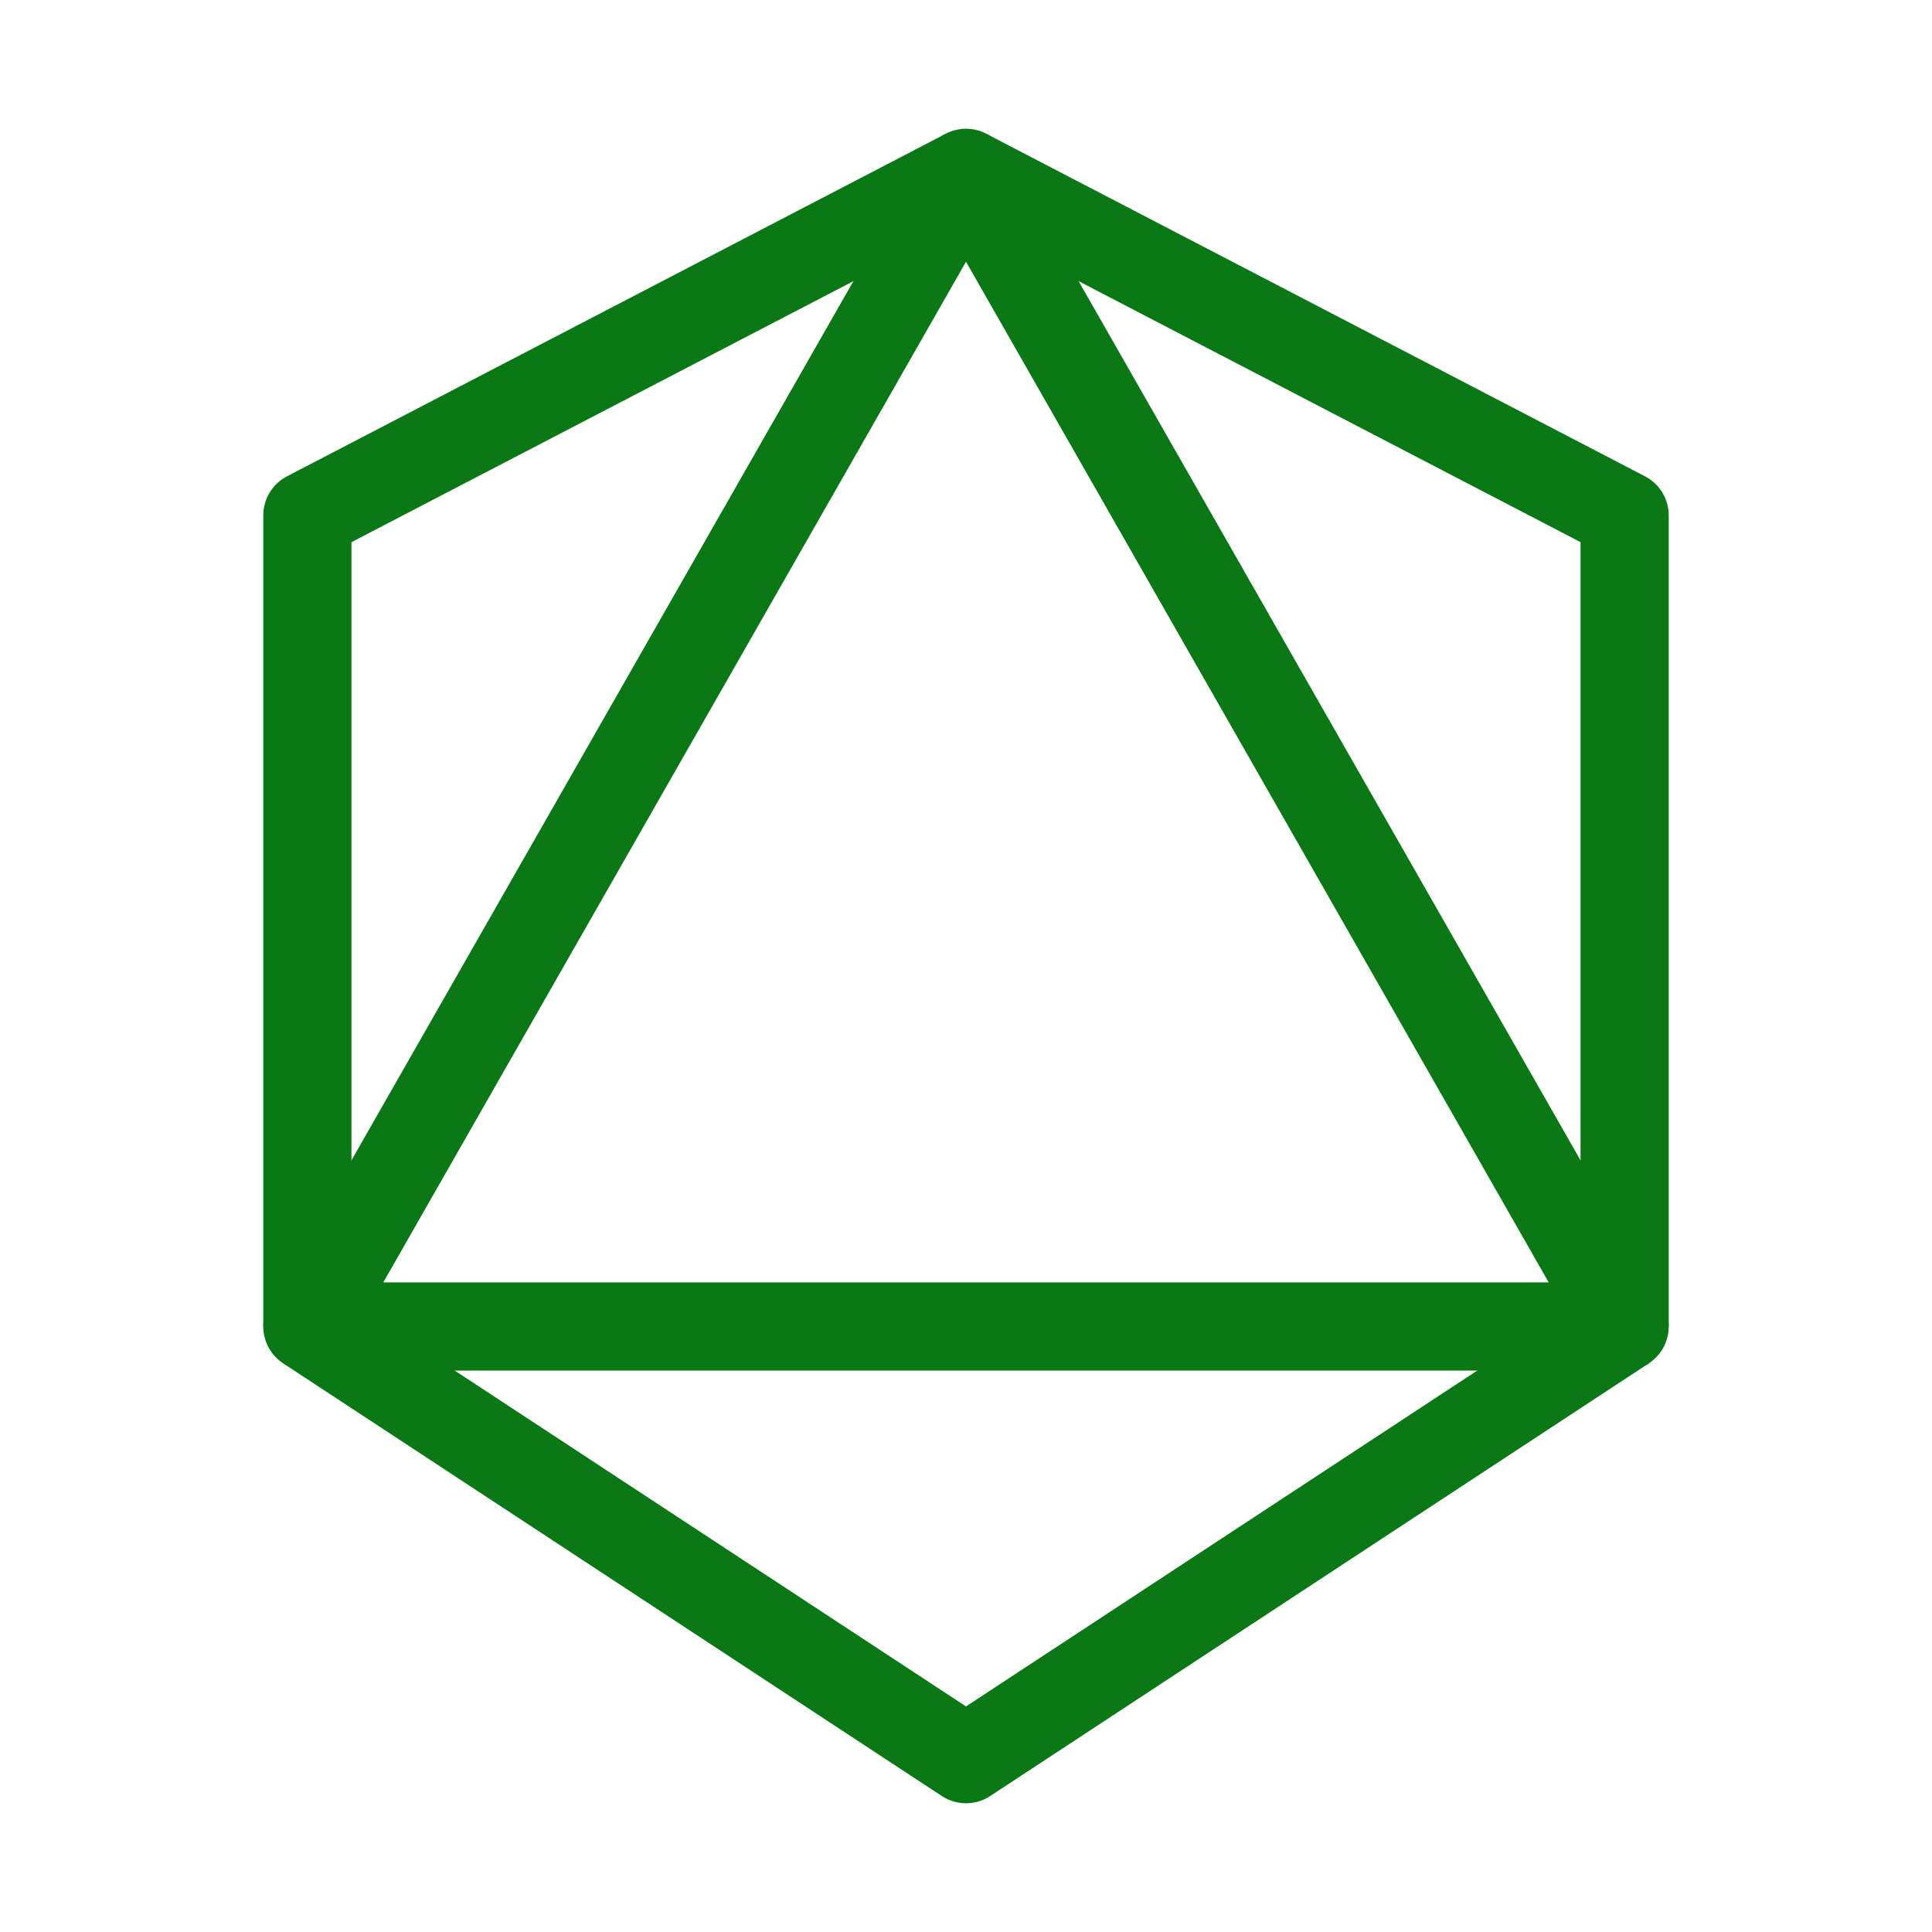 <svg width="22" height="22" viewBox="0 0 22 22" fill="none" xmlns="http://www.w3.org/2000/svg">
<path d="M11 1.968L18.5 15.105H3.5L11 1.968Z" stroke="#0B7816" stroke-width="1.004" stroke-linejoin="round"/>
<path d="M18.5 15.105L11 20.032L3.5 15.105" stroke="#0B7816" stroke-width="1.004" stroke-linejoin="round"/>
<path d="M11 1.969L18.5 5.869L18.5 15.105" stroke="#0B7816" stroke-width="1.004" stroke-linejoin="round"/>
<path d="M11 1.969L3.5 5.869L3.5 15.105" stroke="#0B7816" stroke-width="1.004" stroke-linejoin="round"/>
</svg>
